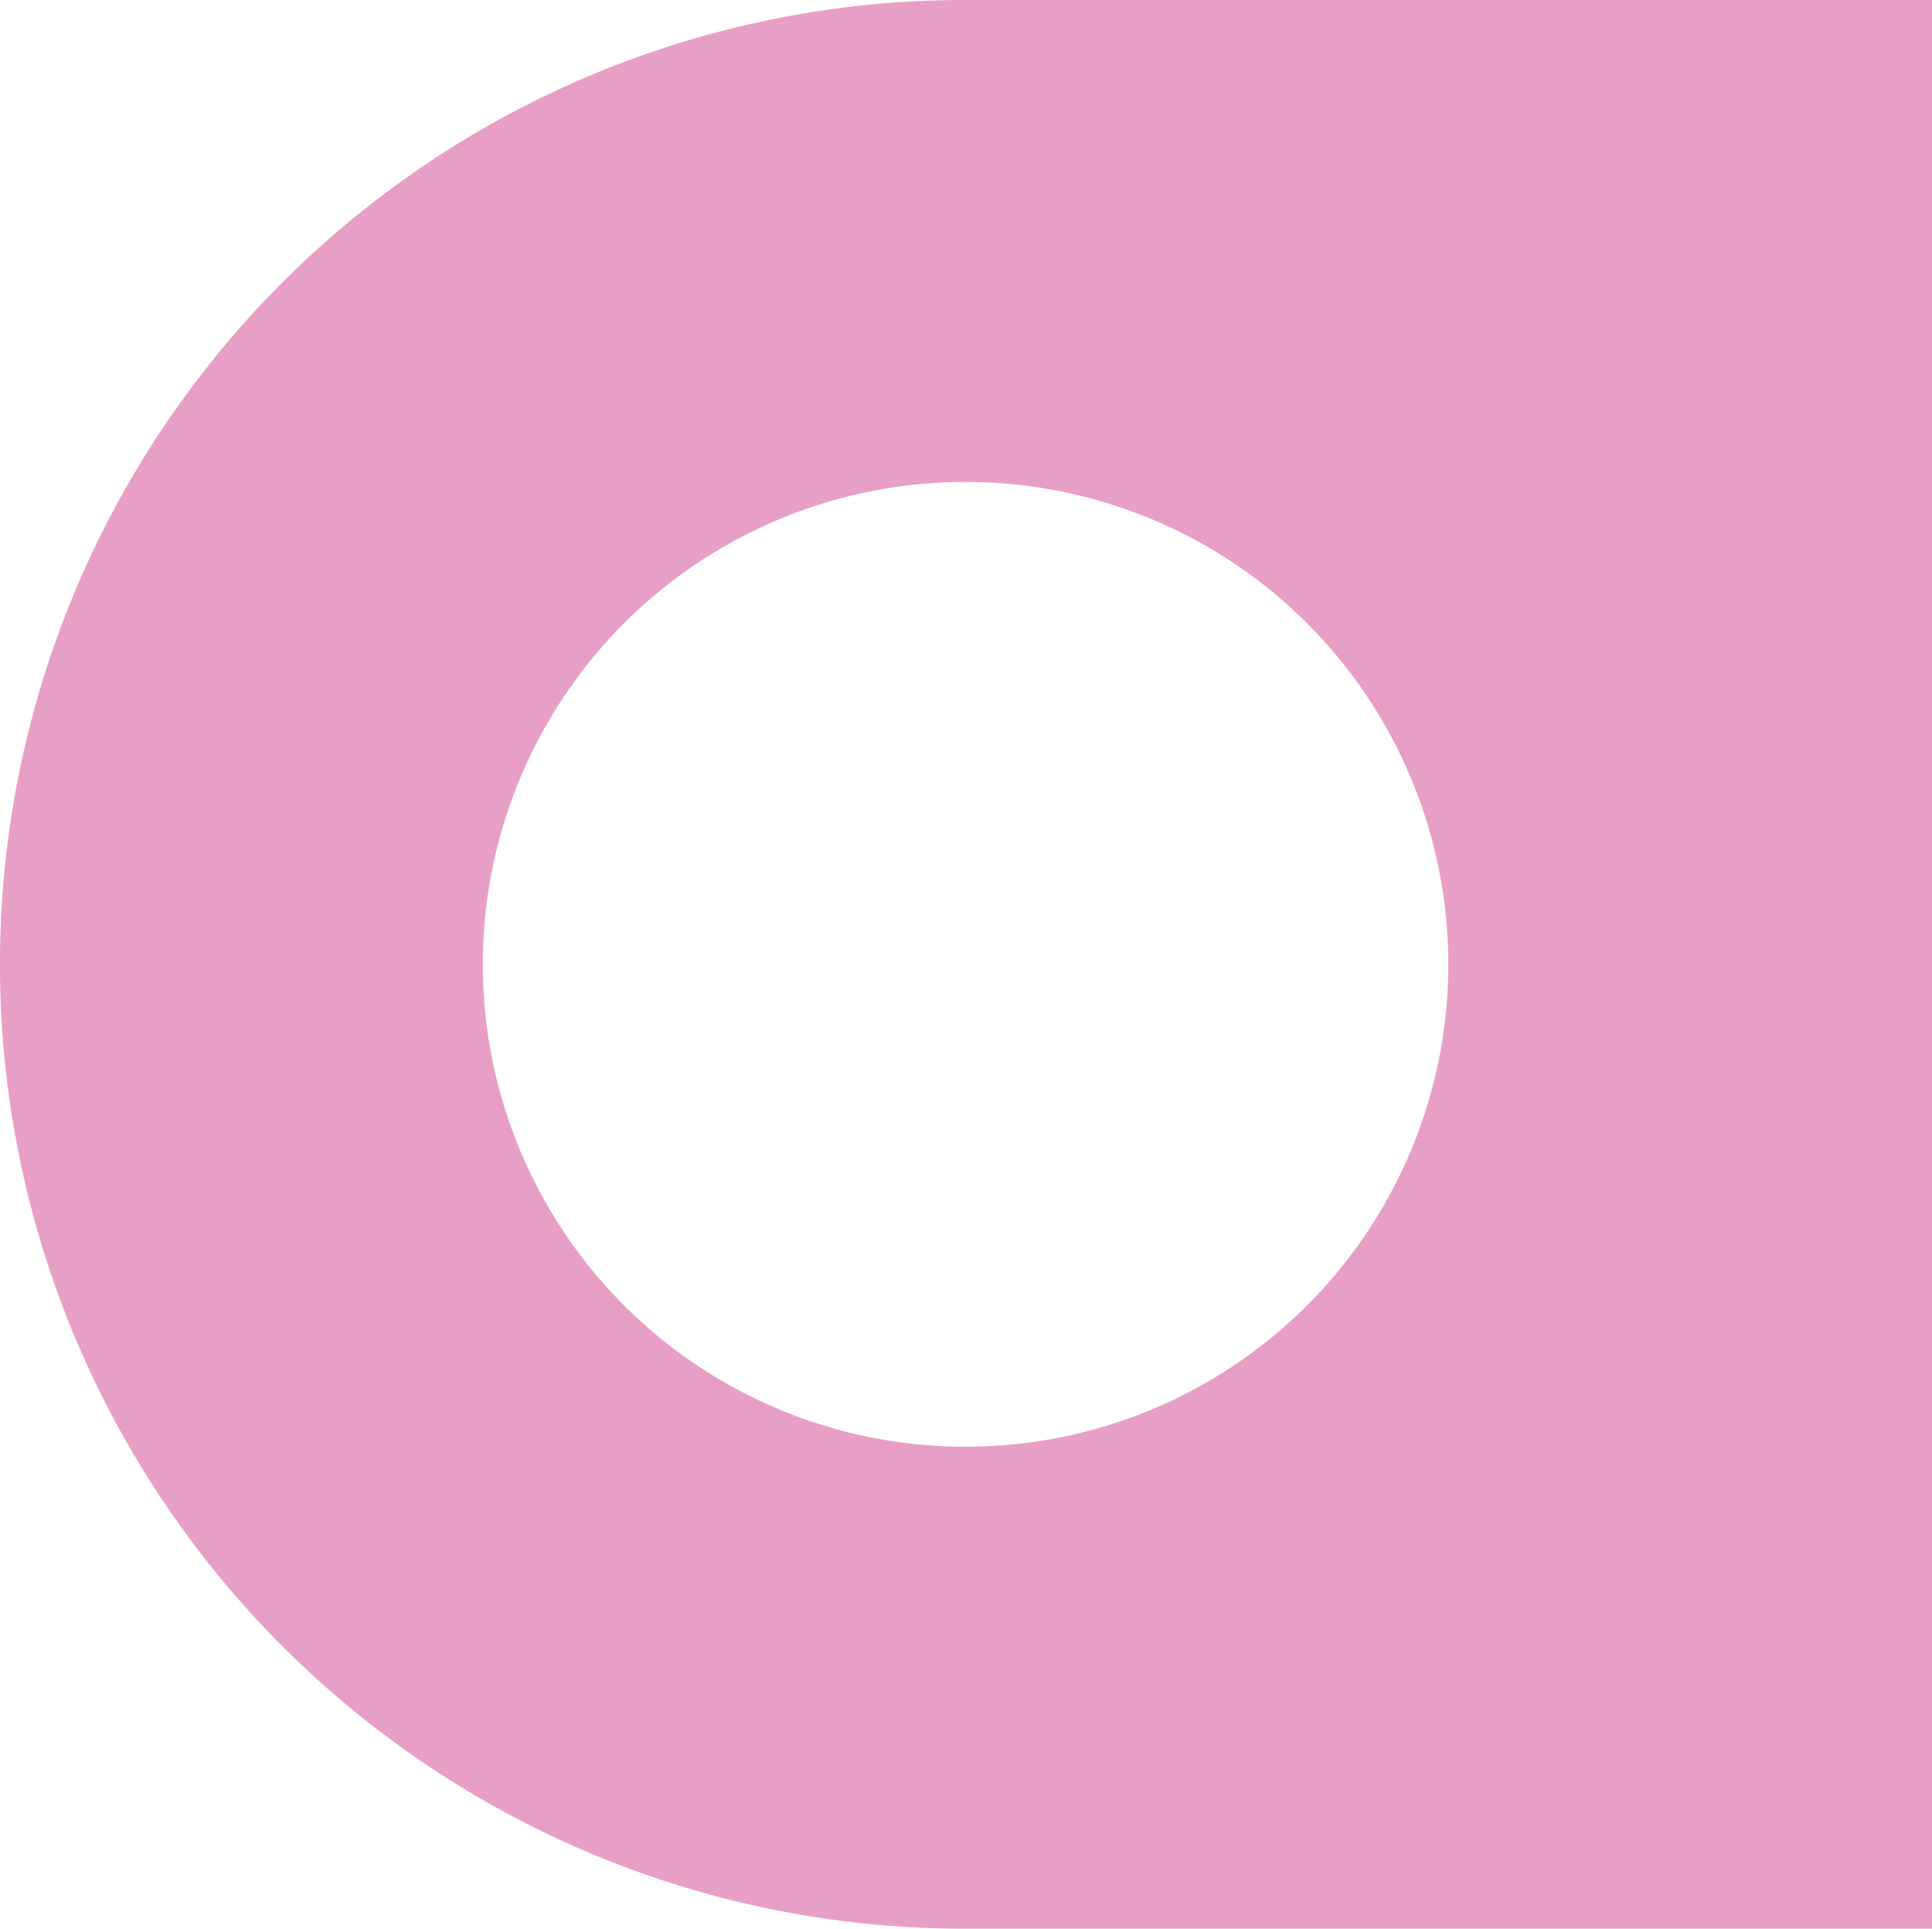 <svg xmlns="http://www.w3.org/2000/svg" width="141.94" height="141.69" viewBox="0 0 141.94 141.69">
  <g id="Group_11" data-name="Group 11" transform="translate(-255.074 -255.14)">
    <path id="Path_7" data-name="Path 7" d="M325.914,255.14a70.845,70.845,0,0,0,0,141.69h71.1V255.14Zm.13,106.28a35.435,35.435,0,0,1-.13-70.87h.13a35.435,35.435,0,0,1,0,70.87Z" fill="#e89fc6"/>
  </g>
</svg>
